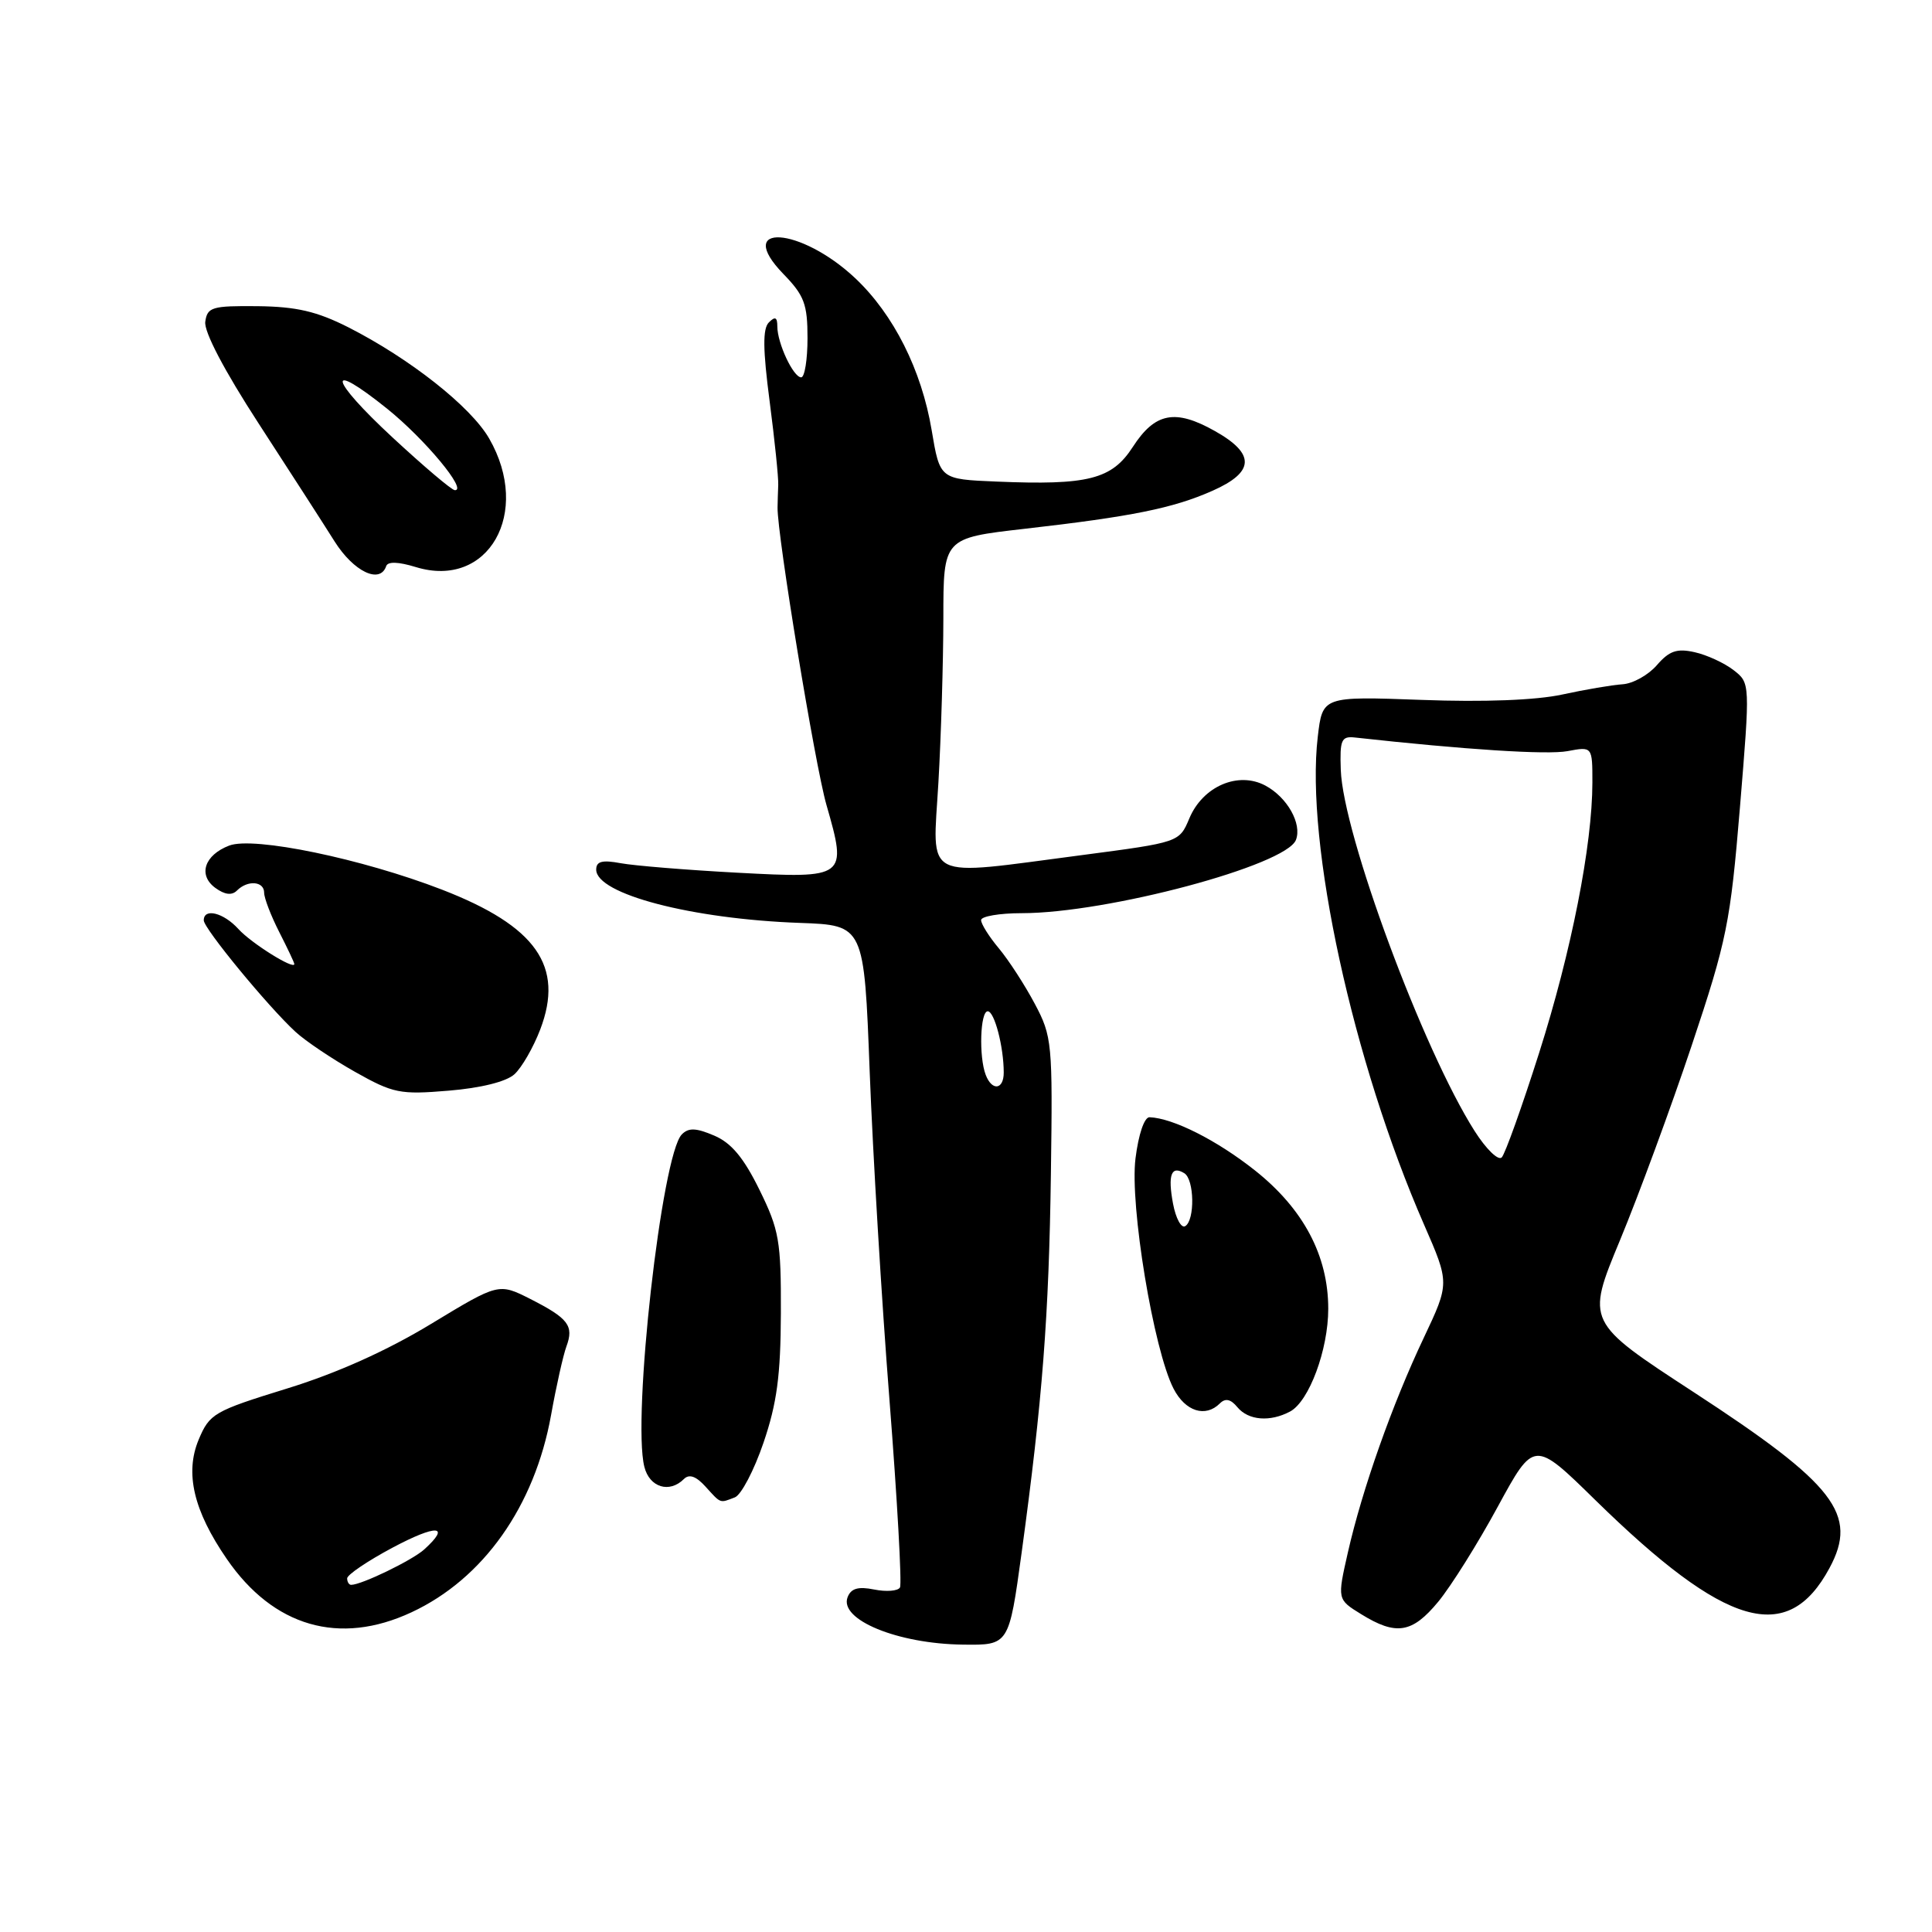 <?xml version="1.0" encoding="UTF-8" standalone="no"?>
<!DOCTYPE svg PUBLIC "-//W3C//DTD SVG 1.1//EN" "http://www.w3.org/Graphics/SVG/1.1/DTD/svg11.dtd" >
<svg xmlns="http://www.w3.org/2000/svg" xmlns:xlink="http://www.w3.org/1999/xlink" version="1.1" viewBox="0 0 256 256">
 <g >
 <path fill="currentColor"
d=" M 135.37 205.75 C 138.13 185.53 138.99 174.42 139.25 155.50 C 139.49 138.21 139.41 137.32 137.11 133.00 C 135.80 130.53 133.66 127.23 132.36 125.67 C 131.06 124.12 130.00 122.43 130.00 121.92 C 130.00 121.42 132.43 121.00 135.39 121.00 C 146.73 121.00 170.42 114.67 171.72 111.29 C 172.54 109.15 170.57 105.65 167.68 104.10 C 164.07 102.16 159.37 104.19 157.59 108.45 C 156.26 111.61 156.26 111.61 143.33 113.31 C 121.97 116.10 123.58 116.91 124.34 103.75 C 124.70 97.56 124.99 87.73 125.00 81.90 C 125.00 71.30 125.00 71.30 135.75 70.07 C 149.95 68.45 155.43 67.35 160.66 65.03 C 166.26 62.55 166.36 60.14 160.99 57.12 C 155.72 54.15 153.05 54.67 150.11 59.21 C 147.33 63.52 144.19 64.32 132.02 63.81 C 124.54 63.50 124.54 63.50 123.45 57.00 C 122.11 49.02 118.41 41.67 113.34 36.88 C 106.06 30.02 97.19 29.47 103.80 36.30 C 106.57 39.15 107.00 40.30 107.00 44.80 C 107.00 47.66 106.62 50.00 106.16 50.00 C 105.12 50.00 103.00 45.48 103.00 43.25 C 103.00 42.03 102.71 41.89 101.88 42.72 C 101.05 43.55 101.08 46.28 101.98 53.17 C 102.65 58.30 103.16 63.29 103.12 64.25 C 103.08 65.21 103.04 66.56 103.03 67.25 C 102.98 70.89 107.99 101.37 109.51 106.66 C 112.28 116.31 112.16 116.41 97.73 115.64 C 91.00 115.28 84.04 114.71 82.25 114.38 C 79.79 113.92 79.00 114.13 79.00 115.23 C 79.00 118.47 91.66 121.78 106.00 122.29 C 114.50 122.60 114.50 122.60 115.24 142.05 C 115.65 152.75 116.82 172.30 117.86 185.50 C 118.89 198.70 119.52 209.88 119.25 210.35 C 118.98 210.82 117.44 210.94 115.84 210.62 C 113.71 210.19 112.76 210.47 112.31 211.64 C 111.17 214.62 118.95 217.82 127.60 217.92 C 133.69 218.00 133.69 218.00 135.37 205.75 Z  M 54.52 213.64 C 64.04 209.21 70.84 199.60 73.02 187.50 C 73.71 183.65 74.63 179.56 75.05 178.42 C 76.07 175.67 75.32 174.69 70.29 172.13 C 66.07 170.00 66.07 170.00 57.11 175.43 C 51.26 178.98 44.62 181.96 37.99 184.00 C 28.34 186.98 27.77 187.31 26.32 190.77 C 24.48 195.19 25.65 200.18 30.05 206.57 C 36.23 215.56 44.98 218.09 54.52 213.64 Z  M 190.58 212.23 C 192.27 210.18 195.82 204.52 198.46 199.65 C 203.27 190.81 203.27 190.81 211.38 198.76 C 228.69 215.71 236.87 218.08 242.42 207.77 C 246.25 200.67 243.19 196.70 224.41 184.46 C 210.16 175.17 210.16 175.17 214.66 164.33 C 217.13 158.37 221.41 146.75 224.17 138.50 C 228.82 124.59 229.28 122.30 230.55 107.00 C 231.91 90.50 231.91 90.50 229.70 88.79 C 228.49 87.85 226.17 86.78 224.55 86.42 C 222.20 85.89 221.19 86.24 219.55 88.13 C 218.42 89.44 216.38 90.58 215.00 90.67 C 213.62 90.76 210.03 91.37 207.00 92.03 C 203.54 92.78 196.64 93.05 188.37 92.74 C 175.24 92.26 175.24 92.26 174.61 97.64 C 172.95 111.75 179.26 140.69 188.69 162.26 C 192.08 170.02 192.08 170.02 188.66 177.26 C 184.48 186.07 180.49 197.37 178.60 205.71 C 177.19 211.93 177.19 211.93 180.35 213.88 C 185.00 216.76 187.12 216.42 190.58 212.23 Z  M 97.37 198.41 C 98.21 198.09 99.92 194.83 101.17 191.16 C 102.95 185.94 103.44 182.24 103.47 174.00 C 103.50 164.43 103.25 162.98 100.63 157.65 C 98.54 153.40 96.90 151.43 94.63 150.47 C 92.22 149.44 91.23 149.41 90.34 150.32 C 87.68 153.03 83.75 187.89 85.38 194.36 C 86.06 197.09 88.70 197.90 90.62 195.98 C 91.32 195.28 92.23 195.60 93.48 196.98 C 95.56 199.27 95.34 199.19 97.37 198.41 Z  M 170.95 187.03 C 173.46 185.68 176.00 178.85 176.00 173.42 C 176.00 166.38 172.71 160.18 166.28 155.08 C 161.23 151.08 155.44 148.16 152.32 148.04 C 151.63 148.02 150.86 150.29 150.46 153.49 C 149.68 159.69 152.86 178.90 155.51 184.02 C 157.07 187.03 159.73 187.87 161.64 185.96 C 162.37 185.23 163.08 185.39 163.96 186.46 C 165.42 188.22 168.29 188.45 170.95 187.03 Z  M 68.16 142.35 C 69.13 141.47 70.67 138.80 71.58 136.42 C 74.79 128.03 71.06 122.72 58.56 117.88 C 47.96 113.78 33.63 110.81 30.38 112.04 C 27.08 113.30 26.21 115.95 28.53 117.65 C 29.78 118.56 30.72 118.68 31.40 118.00 C 32.82 116.58 35.00 116.76 35.00 118.29 C 35.00 119.00 35.90 121.34 37.00 123.50 C 38.10 125.66 39.00 127.56 39.00 127.74 C 39.00 128.55 33.28 124.97 31.59 123.10 C 29.63 120.94 27.00 120.27 27.00 121.95 C 27.00 123.03 35.51 133.37 39.15 136.72 C 40.47 137.94 44.02 140.32 47.03 142.02 C 52.11 144.88 53.00 145.06 59.45 144.52 C 63.71 144.17 67.08 143.33 68.16 142.35 Z  M 51.17 75.02 C 51.38 74.38 52.78 74.43 55.10 75.14 C 64.70 78.09 70.48 67.95 64.82 58.11 C 62.39 53.88 54.29 47.50 46.14 43.36 C 41.98 41.26 39.28 40.63 34.14 40.57 C 28.10 40.51 27.47 40.69 27.20 42.63 C 27.01 43.94 29.72 49.11 34.28 56.13 C 38.34 62.38 42.87 69.41 44.34 71.75 C 46.87 75.75 50.35 77.42 51.17 75.02 Z  M 130.61 142.42 C 129.69 140.02 129.88 134.00 130.88 134.00 C 131.77 134.00 133.00 138.72 133.00 142.12 C 133.00 144.41 131.44 144.60 130.61 142.42 Z  M 46.00 209.14 C 46.00 208.67 48.70 206.84 52.00 205.08 C 57.86 201.96 59.80 202.06 56.21 205.31 C 54.62 206.75 47.91 210.00 46.53 210.00 C 46.24 210.00 46.00 209.61 46.00 209.14 Z  M 195.39 149.86 C 188.55 139.10 177.95 110.50 177.66 102.00 C 177.52 98.05 177.74 97.53 179.50 97.72 C 194.17 99.34 205.02 100.03 207.70 99.53 C 211.00 98.91 211.00 98.91 211.00 103.70 C 210.99 111.99 208.22 126.06 203.94 139.52 C 201.67 146.66 199.44 152.89 198.99 153.36 C 198.54 153.84 196.92 152.27 195.39 149.86 Z  M 155.43 159.48 C 154.72 155.68 155.20 154.39 156.93 155.46 C 158.26 156.28 158.35 161.67 157.05 162.47 C 156.53 162.79 155.80 161.45 155.43 159.48 Z  M 52.04 57.99 C 43.59 50.16 43.08 47.56 51.29 54.15 C 56.29 58.17 62.02 65.06 60.26 64.95 C 59.84 64.93 56.14 61.79 52.04 57.99 Z "/>
</g>
</svg>